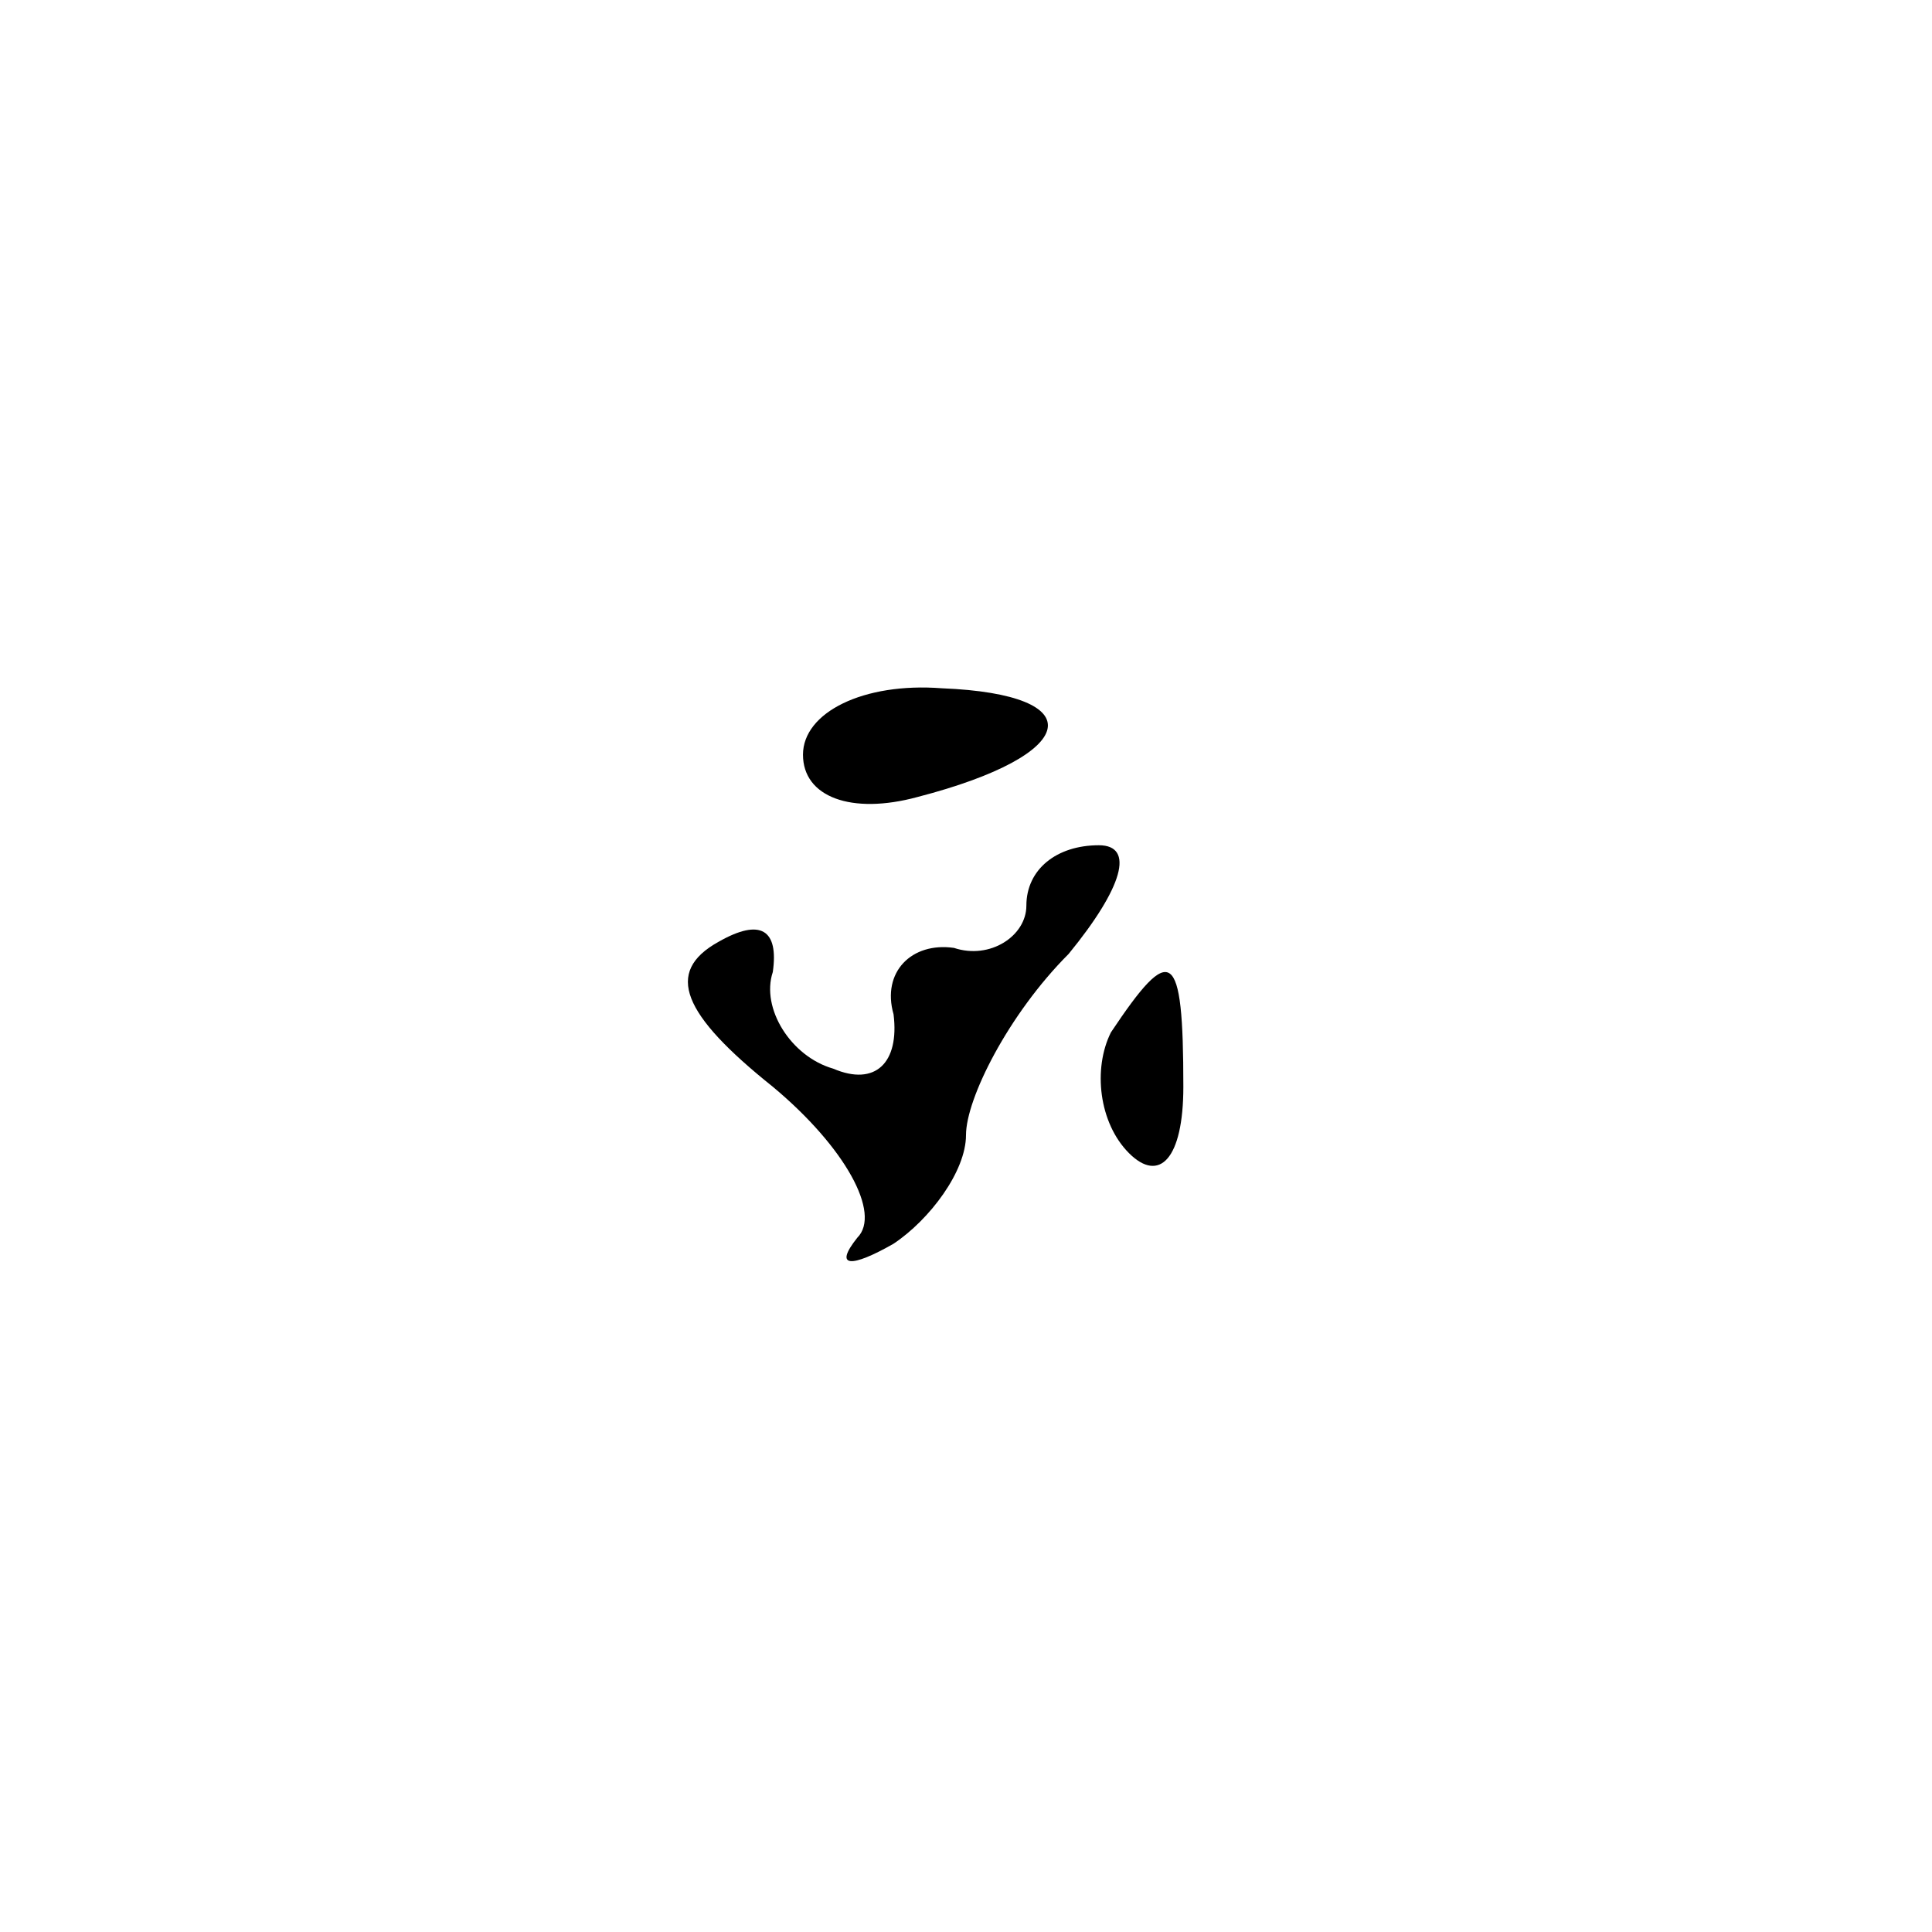 <?xml version="1.0" standalone="no"?>
<!DOCTYPE svg PUBLIC "-//W3C//DTD SVG 20010904//EN"
 "http://www.w3.org/TR/2001/REC-SVG-20010904/DTD/svg10.dtd">
<svg version="1.0" xmlns="http://www.w3.org/2000/svg"
 width="32pt" height="32pt" viewBox="0 0 32 32"
 preserveAspectRatio="xMidYMid meet">
<g transform="translate(0,32) scale(0.1,-0.1)"
fill="#000000" stroke="none">
<path fill="#000000" stroke="none" d="M133 195 c0 -7 8 -10 19 -7 27 7 29 17
4 18 -13 1 -23 -4 -23 -11z"/>
<path fill="#000000" stroke="none" d="M170 170 c0 -5 -6 -9 -12 -7 -7 1 -12
-4 -10 -11 1 -8 -3 -12 -10 -9 -7 2 -12 10 -10 16 1 7 -2 9 -9 5 -9 -5 -6 -12
9 -24 12 -10 18 -21 14 -25 -4 -5 -1 -5 6 -1 6 4 12 12 12 18 0 6 7 20 17 30
9 11 11 18 5 18 -7 0 -12 -4 -12 -10z"/>
<path fill="#000000" stroke="none" d="M184 149 c-3 -6 -2 -15 3 -20 5 -5 9
-1 9 11 0 23 -2 24 -12 9z"/>
</g>
</svg>
